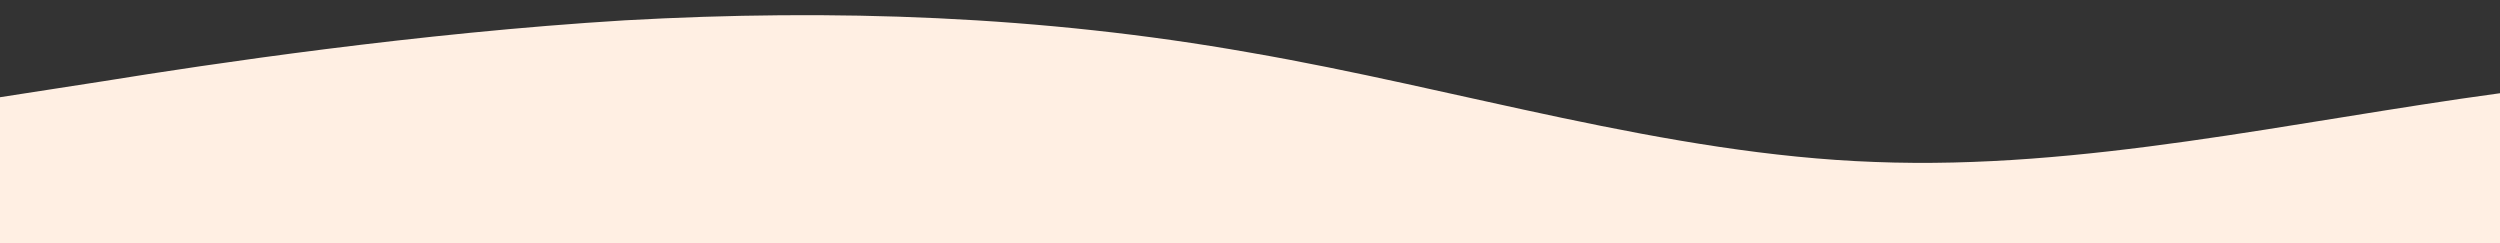 <?xml version="1.0" standalone="no"?>
<svg xmlns:xlink="http://www.w3.org/1999/xlink" id="wave" style="transform:rotate(180deg);" viewBox="0 0 1440 140" version="1.1" xmlns="http://www.w3.org/2000/svg"><rect x="0" y="0" width="1440" height="140" fill="#333333" stroke="none"/><defs><linearGradient id="sw-gradient-0" x1="0" x2="0" y1="1" y2="0"><stop stop-color="rgba(255, 239, 227, 1)" offset="0%"/><stop stop-color="rgba(255, 239, 227, 1)" offset="100%"/></linearGradient></defs><path style="transform:translate(0, 0px); opacity:1" fill="url(#sw-gradient-0)" d="M0,56L60,46.7C120,37,240,19,360,11.7C480,5,600,9,720,30.3C840,51,960,89,1080,93.3C1200,98,1320,70,1440,53.7C1560,37,1680,33,1800,37.3C1920,42,2040,56,2160,53.7C2280,51,2400,33,2520,32.7C2640,33,2760,51,2880,58.3C3000,65,3120,61,3240,63C3360,65,3480,75,3600,72.3C3720,70,3840,56,3960,51.3C4080,47,4200,51,4320,46.7C4440,42,4560,28,4680,25.7C4800,23,4920,33,5040,44.3C5160,56,5280,70,5400,70C5520,70,5640,56,5760,58.3C5880,61,6000,79,6120,88.7C6240,98,6360,98,6480,91C6600,84,6720,70,6840,65.3C6960,61,7080,65,7200,70C7320,75,7440,79,7560,77C7680,75,7800,65,7920,60.7C8040,56,8160,56,8280,51.3C8400,47,8520,37,8580,32.7L8640,28L8640,140L8580,140C8520,140,8400,140,8280,140C8160,140,8040,140,7920,140C7800,140,7680,140,7560,140C7440,140,7320,140,7200,140C7080,140,6960,140,6840,140C6720,140,6600,140,6480,140C6360,140,6240,140,6120,140C6000,140,5880,140,5760,140C5640,140,5520,140,5400,140C5280,140,5160,140,5040,140C4920,140,4800,140,4680,140C4560,140,4440,140,4320,140C4200,140,4080,140,3960,140C3840,140,3720,140,3600,140C3480,140,3360,140,3240,140C3120,140,3000,140,2880,140C2760,140,2640,140,2520,140C2400,140,2280,140,2160,140C2040,140,1920,140,1800,140C1680,140,1560,140,1440,140C1320,140,1200,140,1080,140C960,140,840,140,720,140C600,140,480,140,360,140C240,140,120,140,60,140L0,140Z"/></svg>